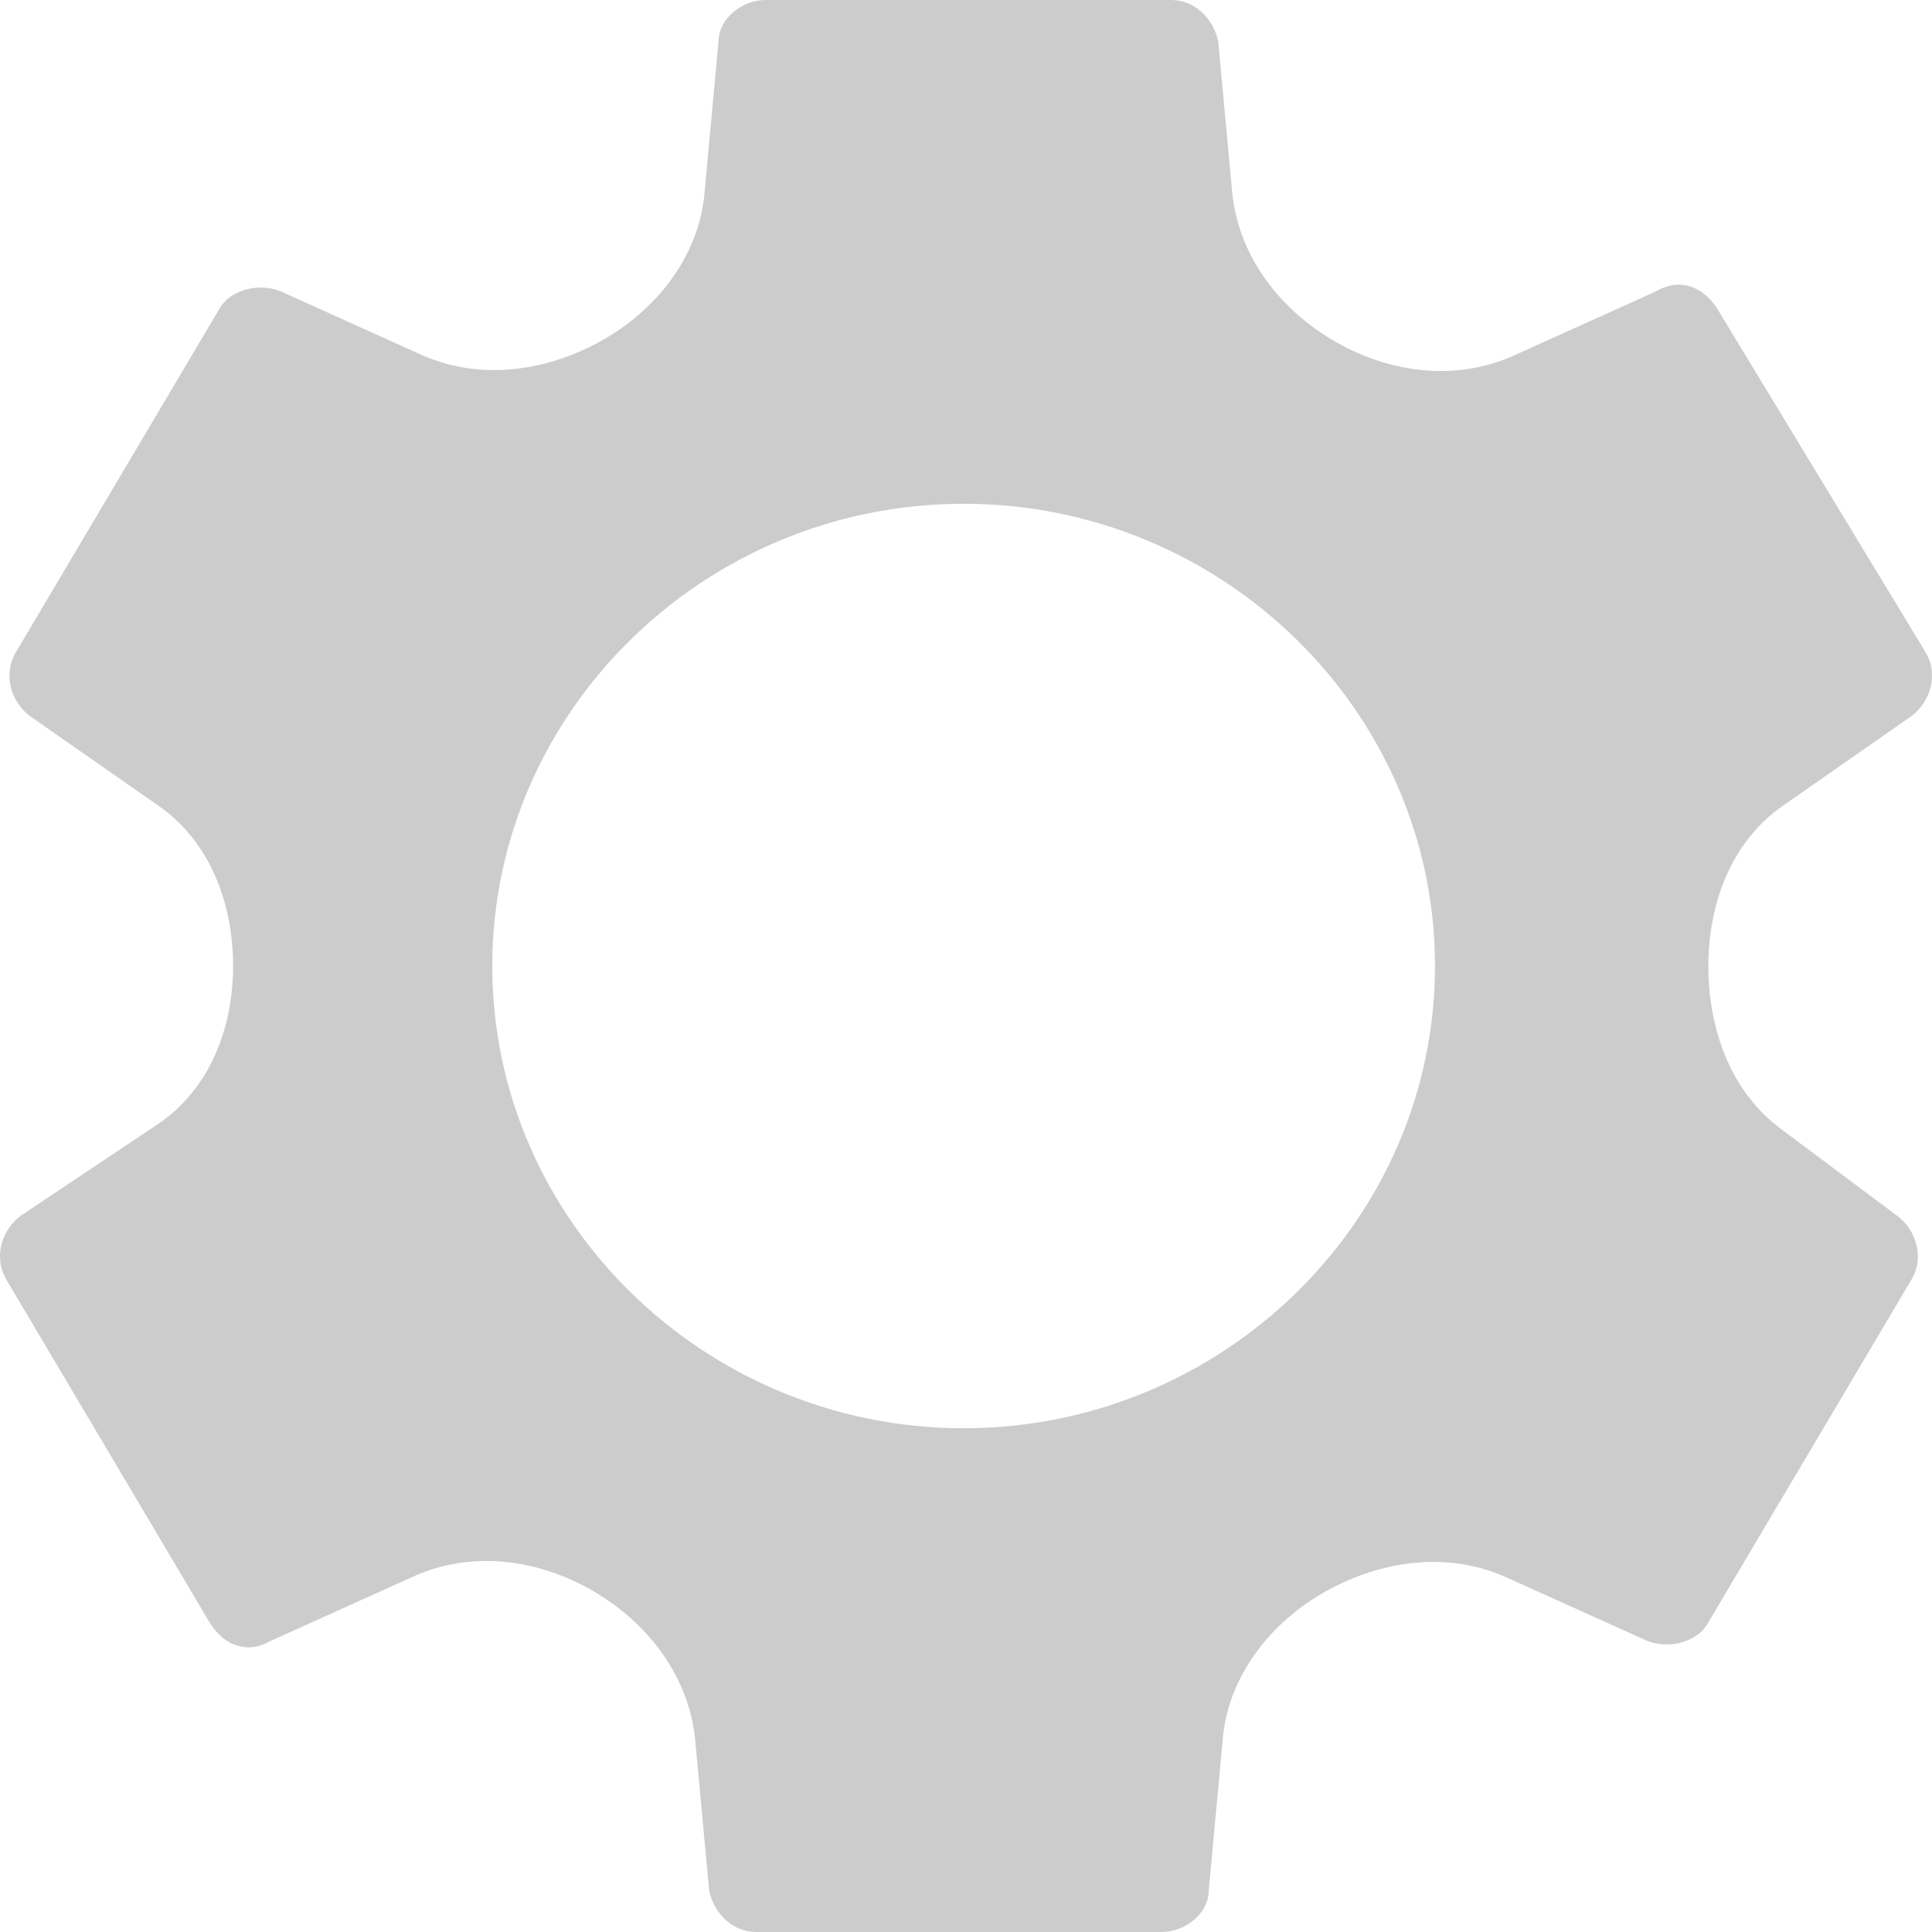 <svg width="20" height="20" viewBox="0 0 20 20" fill="none" xmlns="http://www.w3.org/2000/svg">
<path d="M18.435 11.686C17.913 11.296 17.685 10.652 17.685 10V10V10C17.685 9.351 17.923 8.713 18.455 8.342L19.783 7.416C19.978 7.273 20.076 6.986 19.93 6.746L17.783 3.206C17.636 2.967 17.392 2.871 17.148 3.014L15.67 3.681C15.076 3.949 14.396 3.864 13.83 3.541V3.541C13.251 3.211 12.816 2.648 12.755 1.984L12.611 0.431C12.562 0.191 12.367 0 12.123 0H7.926C7.682 0 7.438 0.191 7.438 0.431L7.292 2.009C7.232 2.657 6.792 3.213 6.223 3.529V3.529C5.643 3.851 4.959 3.943 4.355 3.67L2.901 3.014C2.657 2.919 2.364 3.014 2.266 3.206L0.168 6.746C0.022 6.986 0.119 7.273 0.314 7.416L1.642 8.342C2.174 8.713 2.413 9.351 2.413 10V10V10C2.413 10.646 2.168 11.281 1.63 11.64L0.217 12.584C0.022 12.727 -0.076 13.014 0.07 13.254L2.169 16.794C2.315 17.034 2.559 17.129 2.803 16.986L4.281 16.319C4.875 16.051 5.555 16.136 6.121 16.459V16.459C6.7 16.789 7.135 17.352 7.197 18.016L7.341 19.569C7.39 19.809 7.585 20 7.829 20H12.025C12.269 20 12.513 19.809 12.513 19.569L12.659 17.991C12.719 17.343 13.159 16.787 13.729 16.471V16.471C14.309 16.149 14.992 16.057 15.597 16.33L17.051 16.986C17.295 17.081 17.587 16.986 17.685 16.794L19.783 13.254C19.93 13.014 19.832 12.727 19.637 12.584L18.435 11.686ZM9.976 14.785C7.292 14.785 5.096 12.632 5.096 10C5.096 7.368 7.292 5.215 9.976 5.215C12.659 5.215 14.855 7.368 14.855 10C14.855 12.632 12.659 14.785 9.976 14.785Z" fill="black" fill-opacity="0.2"/>
</svg>
